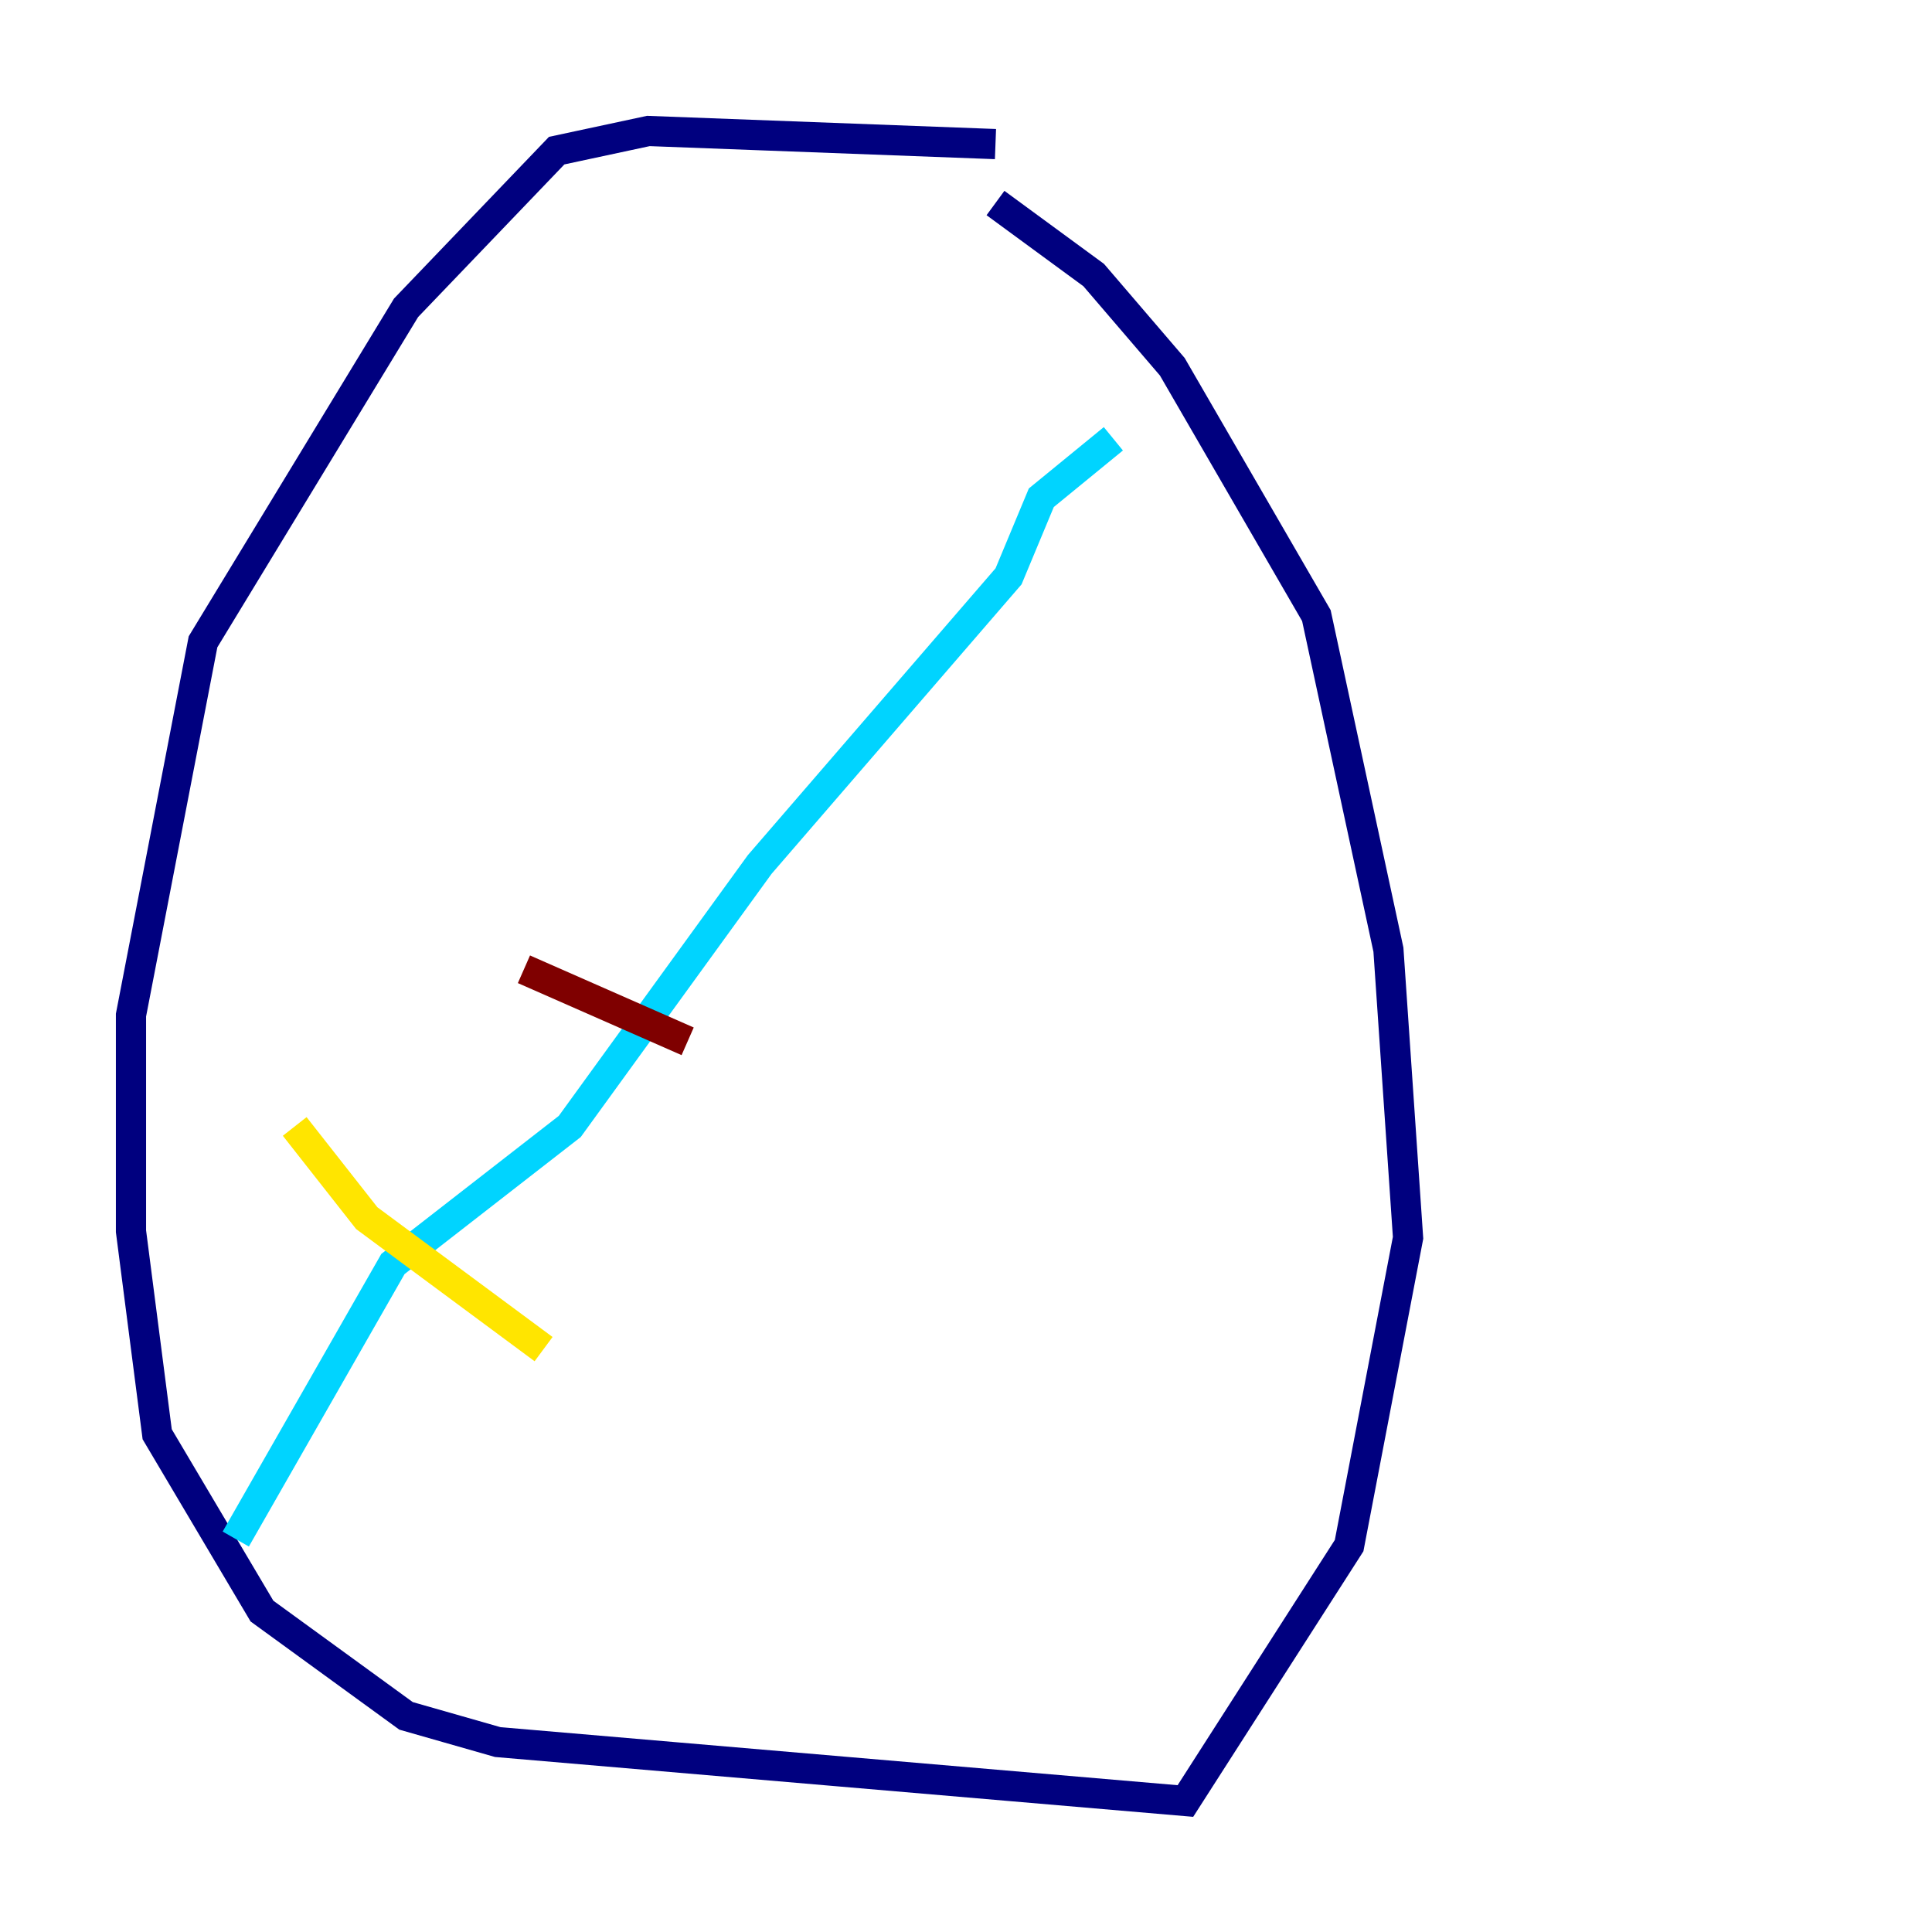 <?xml version="1.0" encoding="utf-8" ?>
<svg baseProfile="tiny" height="128" version="1.2" viewBox="0,0,128,128" width="128" xmlns="http://www.w3.org/2000/svg" xmlns:ev="http://www.w3.org/2001/xml-events" xmlns:xlink="http://www.w3.org/1999/xlink"><defs /><polyline fill="none" points="65.953,9.546 42.956,8.678 36.881,9.98 26.902,20.393 13.451,42.522 8.678,67.254 8.678,81.573 10.414,95.024 17.356,106.739 26.902,113.681 32.976,115.417 78.536,119.322 89.383,102.4 93.288,82.007 91.986,62.915 87.214,40.786 77.668,24.298 72.461,18.224 65.953,13.451" stroke="#00007f" stroke-width="2" /><polyline fill="none" points="73.763,29.071 68.99,32.976 66.82,38.183 50.332,57.275 37.749,74.63 26.034,83.742 15.62,101.966" stroke="#00d4ff" stroke-width="2" /><polyline fill="none" points="19.525,74.63 24.298,80.705 36.014,89.383" stroke="#ffe500" stroke-width="2" /><polyline fill="none" points="34.712,64.217 45.559,68.99" stroke="#7f0000" stroke-width="2" /></svg>